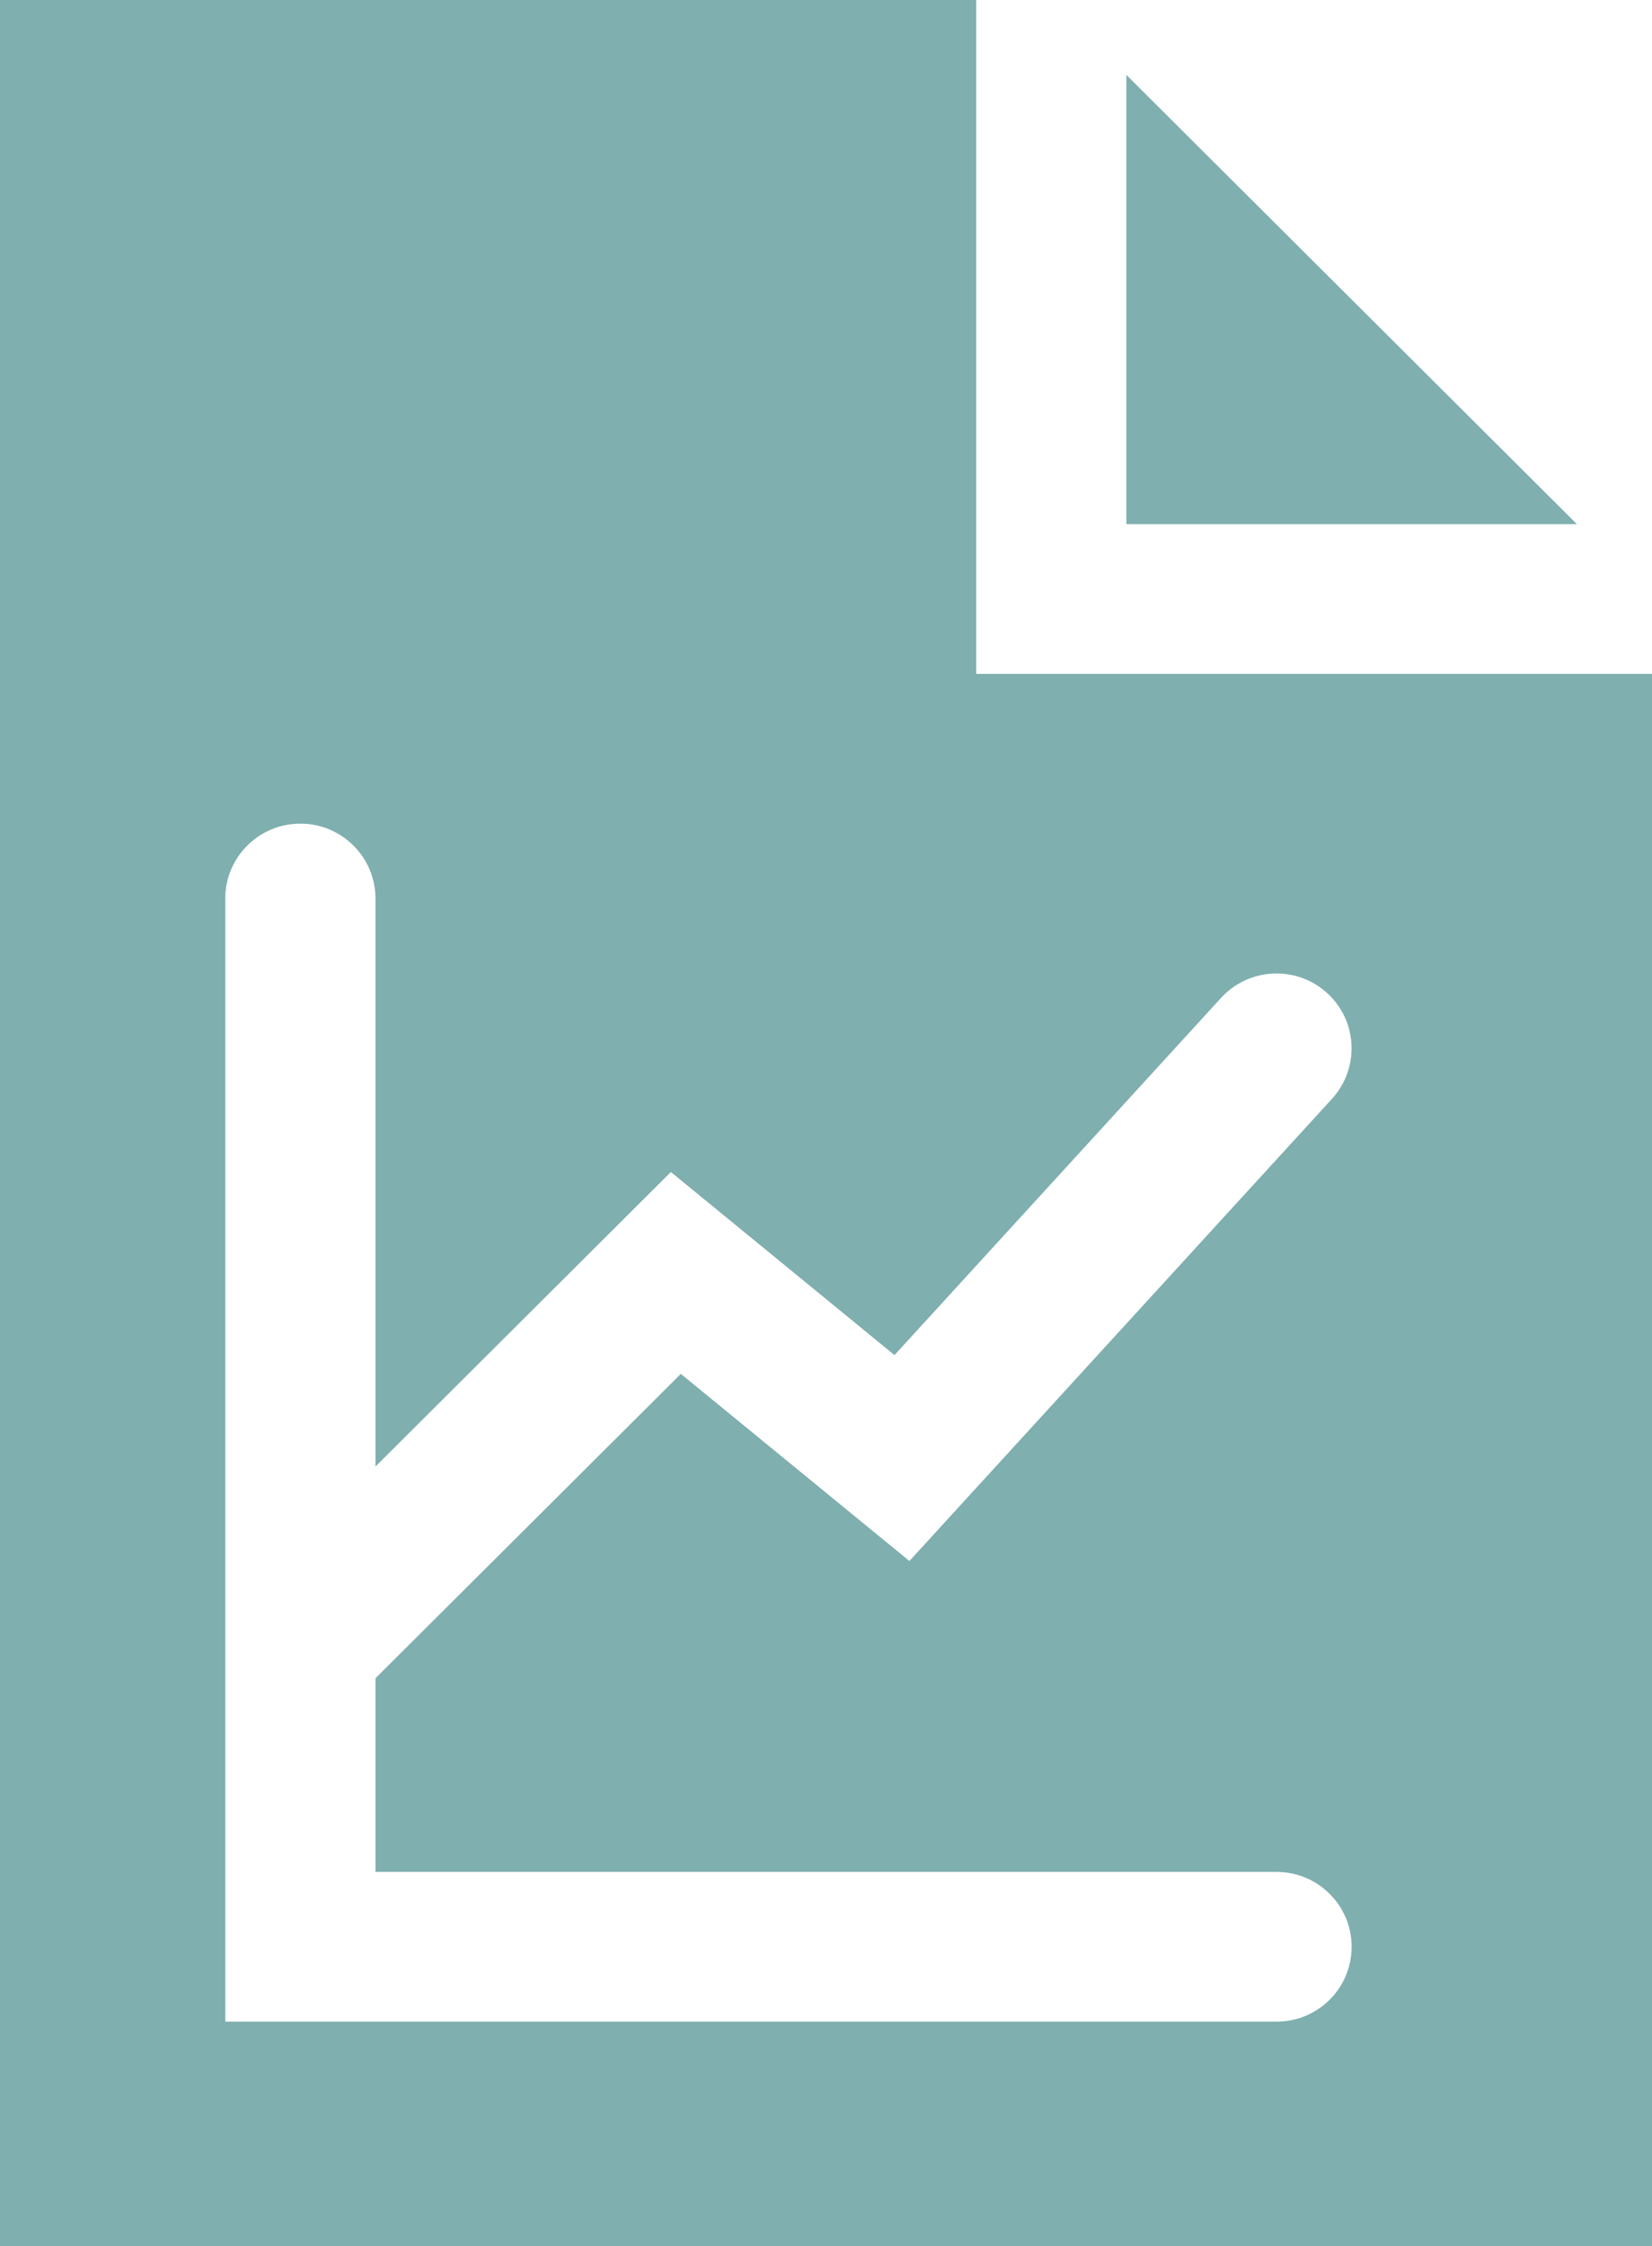 <svg width="39" height="53" viewBox="0 0 39 53" fill="none" xmlns="http://www.w3.org/2000/svg">
    <g opacity="0.5">
        <path d="M26.591 1.767V12.367H37.227L26.591 1.767Z" fill="#005F5E"/>
        <path d="M23.046 15.9V0H0V53H39V15.9H23.046ZM30.136 47.7H5.318V21.2C5.318 20.225 6.112 19.433 7.091 19.433C8.069 19.433 8.864 20.225 8.864 21.2V34.602L15.838 27.653L21.117 31.973L28.826 23.545C29.486 22.825 30.607 22.772 31.33 23.43C32.053 24.086 32.104 25.203 31.446 25.925L21.469 36.831L16.073 32.416L8.864 39.598V44.167H30.136C31.115 44.167 31.909 44.958 31.909 45.933C31.909 46.911 31.115 47.7 30.136 47.7Z"
              fill="#005F5E"/>
    </g>
</svg>
